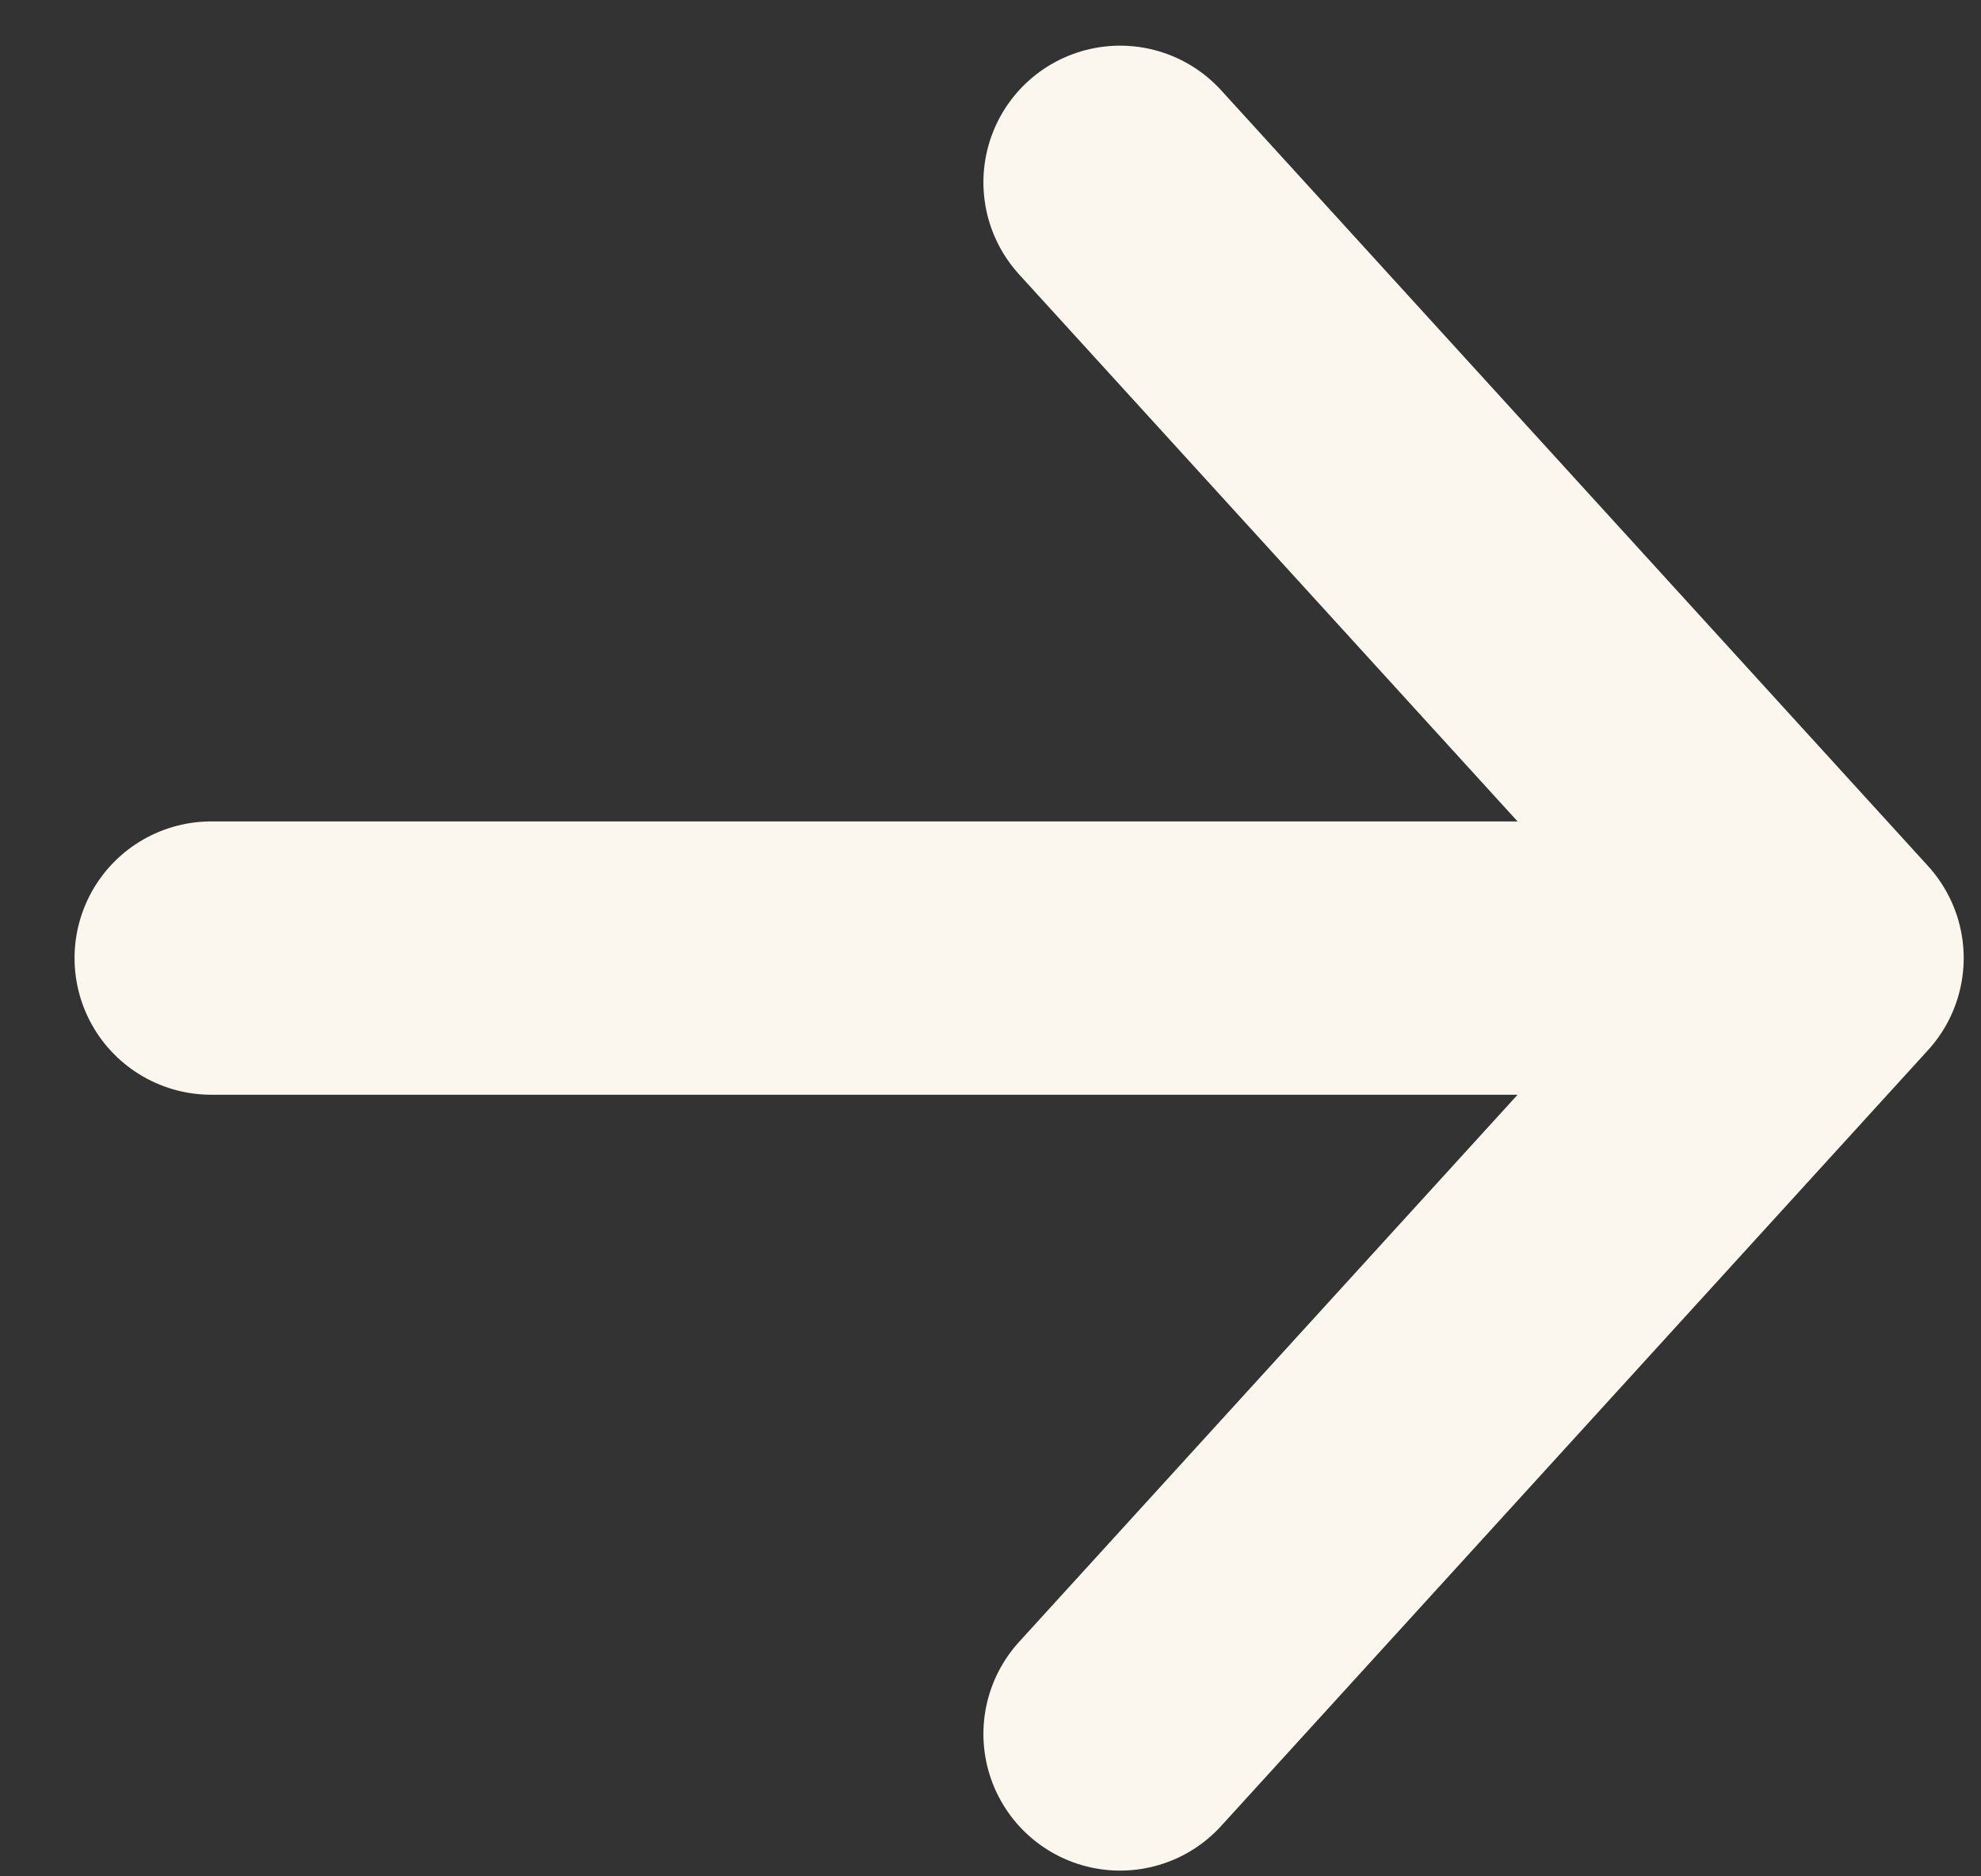 <svg width="19" height="18" viewBox="0 0 19 18" fill="none" xmlns="http://www.w3.org/2000/svg">
<rect x="0" y="0" width="19" height="18" fill="#333333" stroke="none"/>
<path d="M10.743 16.634L17.523 9.191L10.743 1.749M17.523 9.191L2.026 9.191" stroke="#FBF7EE" stroke-width="2.622" stroke-linecap="round" stroke-linejoin="round"/>
</svg>
